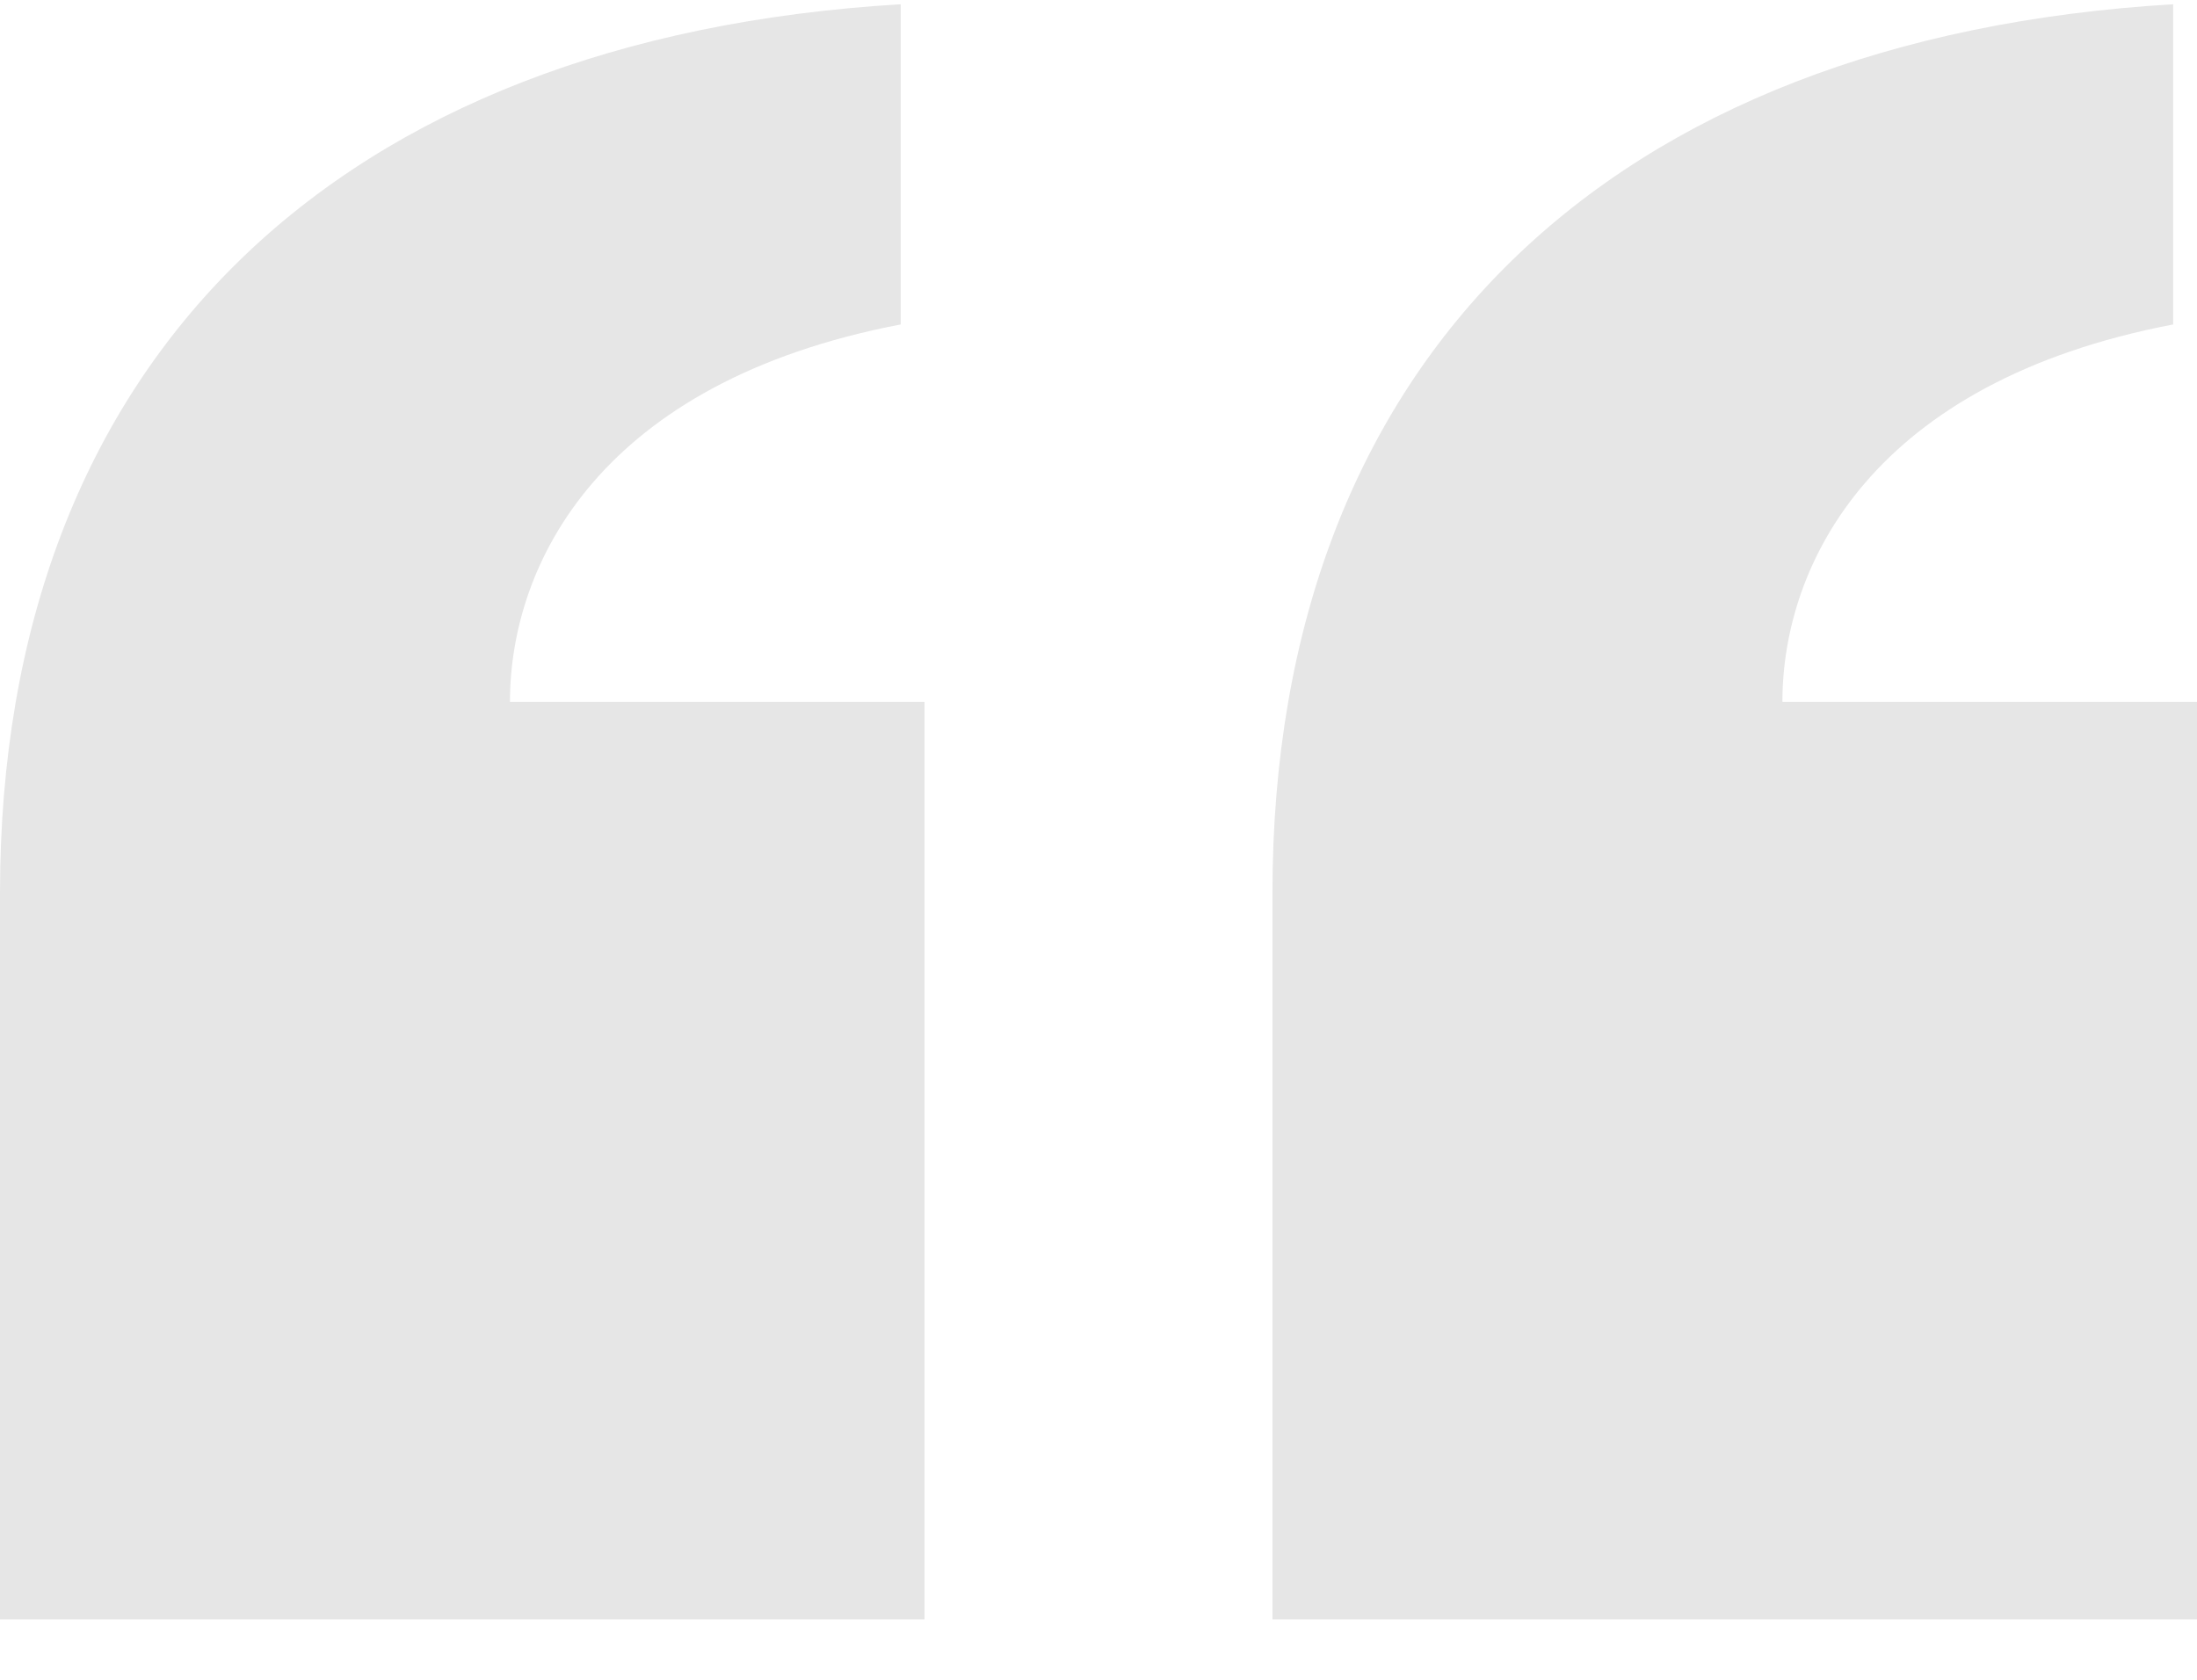 <svg width="34" height="26" viewBox="0 0 34 26" fill="none" xmlns="http://www.w3.org/2000/svg">
<path d="M14.308 25.066H0V13.823C0 5.539 5.236 0.584 13.939 0.066V5.022C9.293 5.909 7.892 8.72 7.892 10.865H14.308V25.066ZM34 25.066H19.692V13.823C19.692 5.539 24.928 0.584 33.631 0.066V5.022C28.985 5.909 27.584 8.72 27.584 10.865H34V25.066Z" fill="#E6E6E6"/>
</svg>
